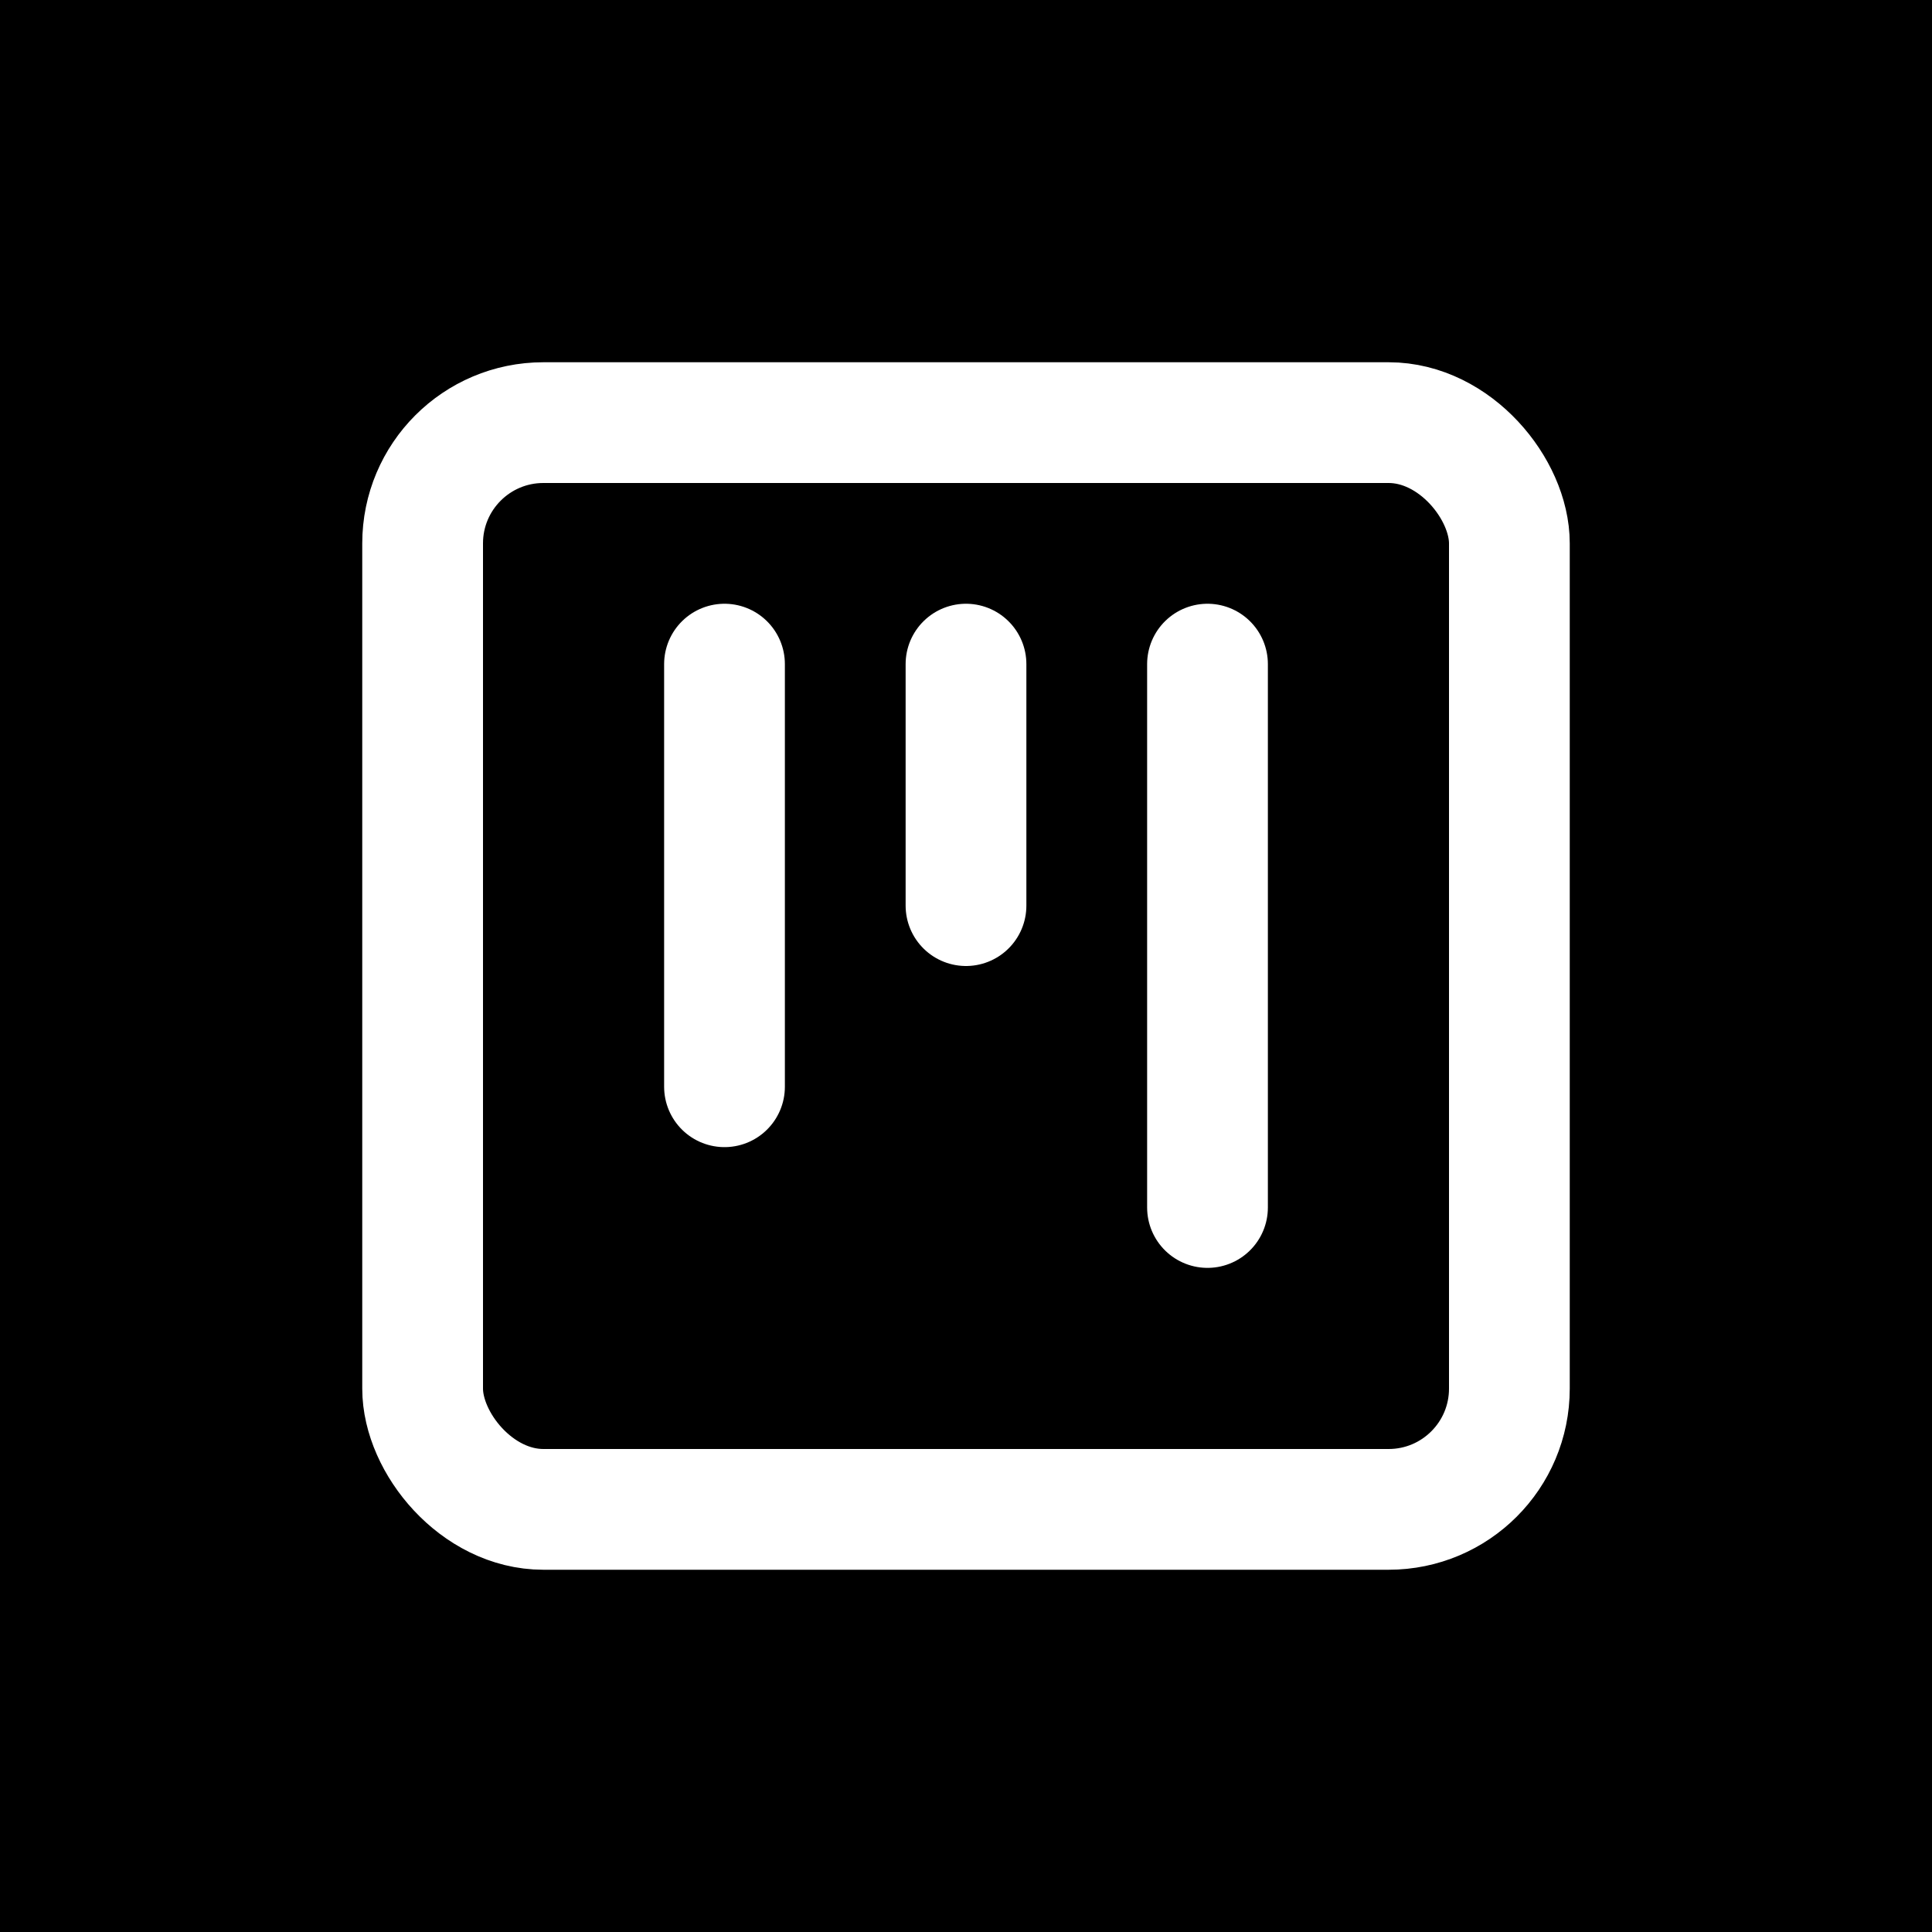 <svg xmlns="http://www.w3.org/2000/svg" viewBox="0 0 32 32">
  <rect width="32" height="32" fill="#000000"/>
  <svg x="4" y="4" width="24" height="24" viewBox="0 0 24 24" fill="none" stroke="#ffffff" stroke-width="2" stroke-linecap="round" stroke-linejoin="round">
    <rect width="18" height="18" x="3" y="3" rx="2"/>
    <path d="M8 7v7"/>
    <path d="M12 7v4"/>
    <path d="M16 7v9"/>
  </svg>
</svg>

